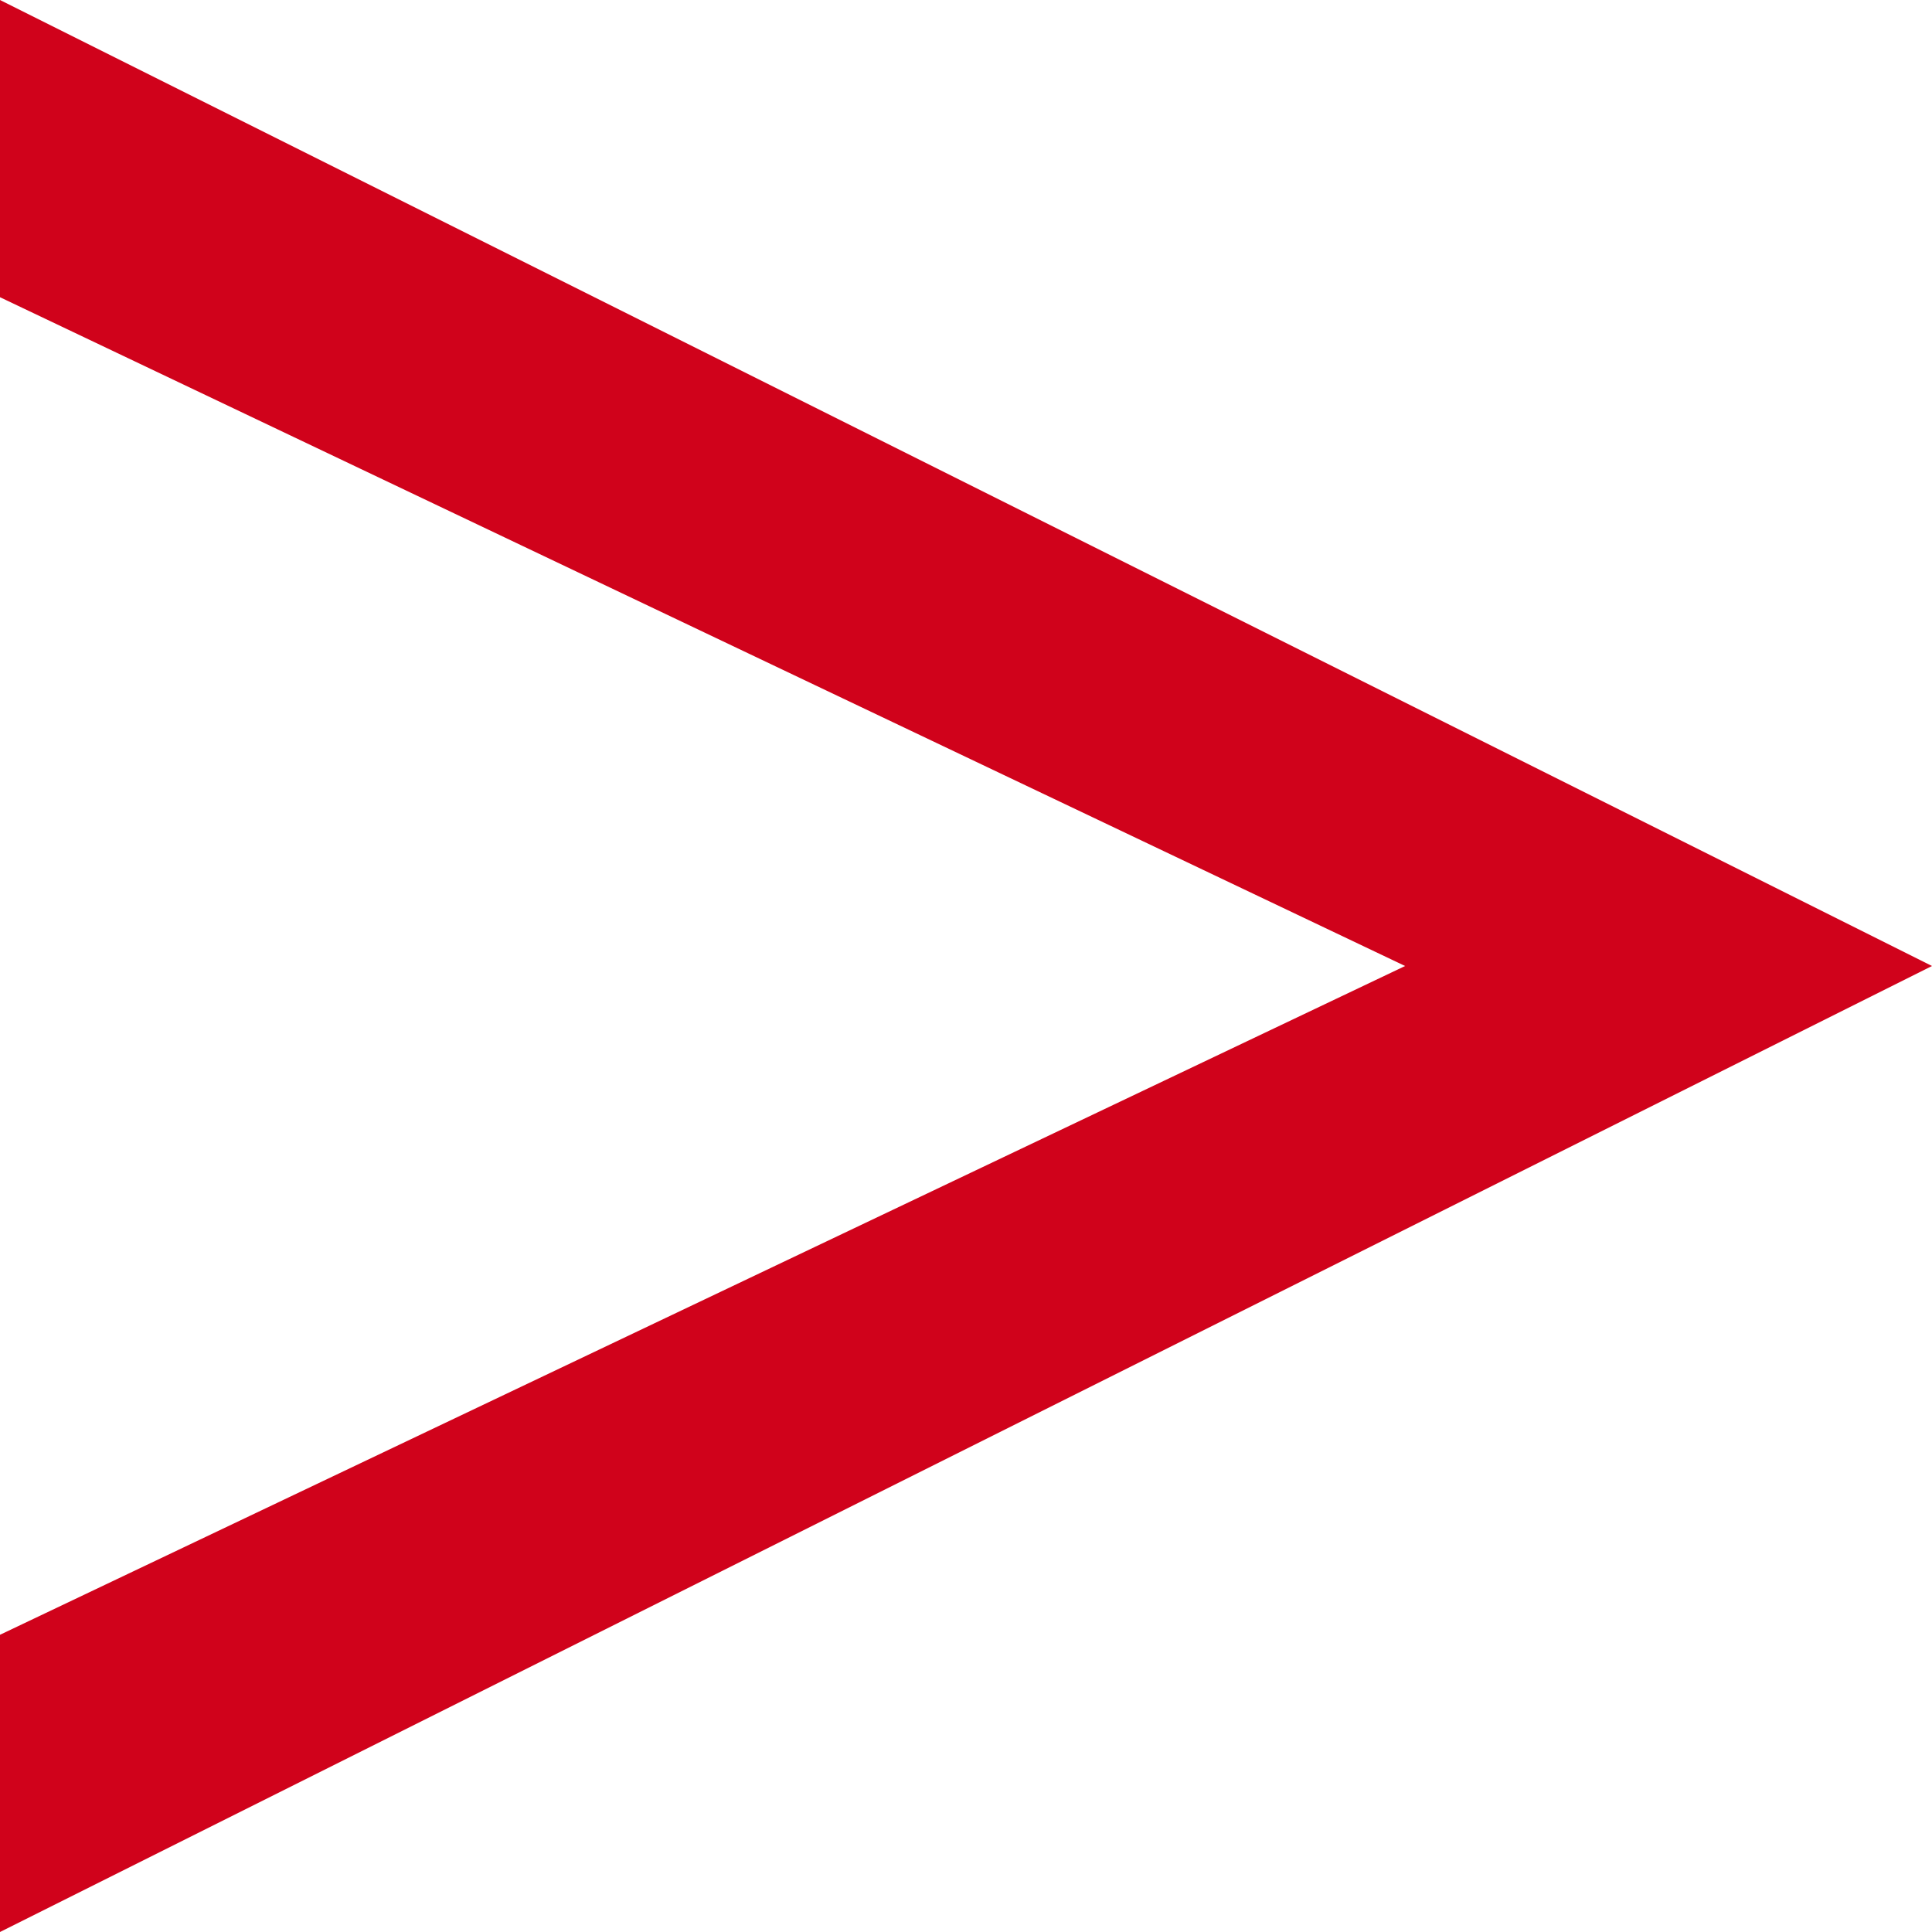<?xml version="1.0" encoding="UTF-8"?>
<!--
  ========================LICENSE_START=================================
  se-proxy
  %%
  Copyright (C) 2017 - 2025 Facilitaire Samenwerking Bevolkingsonderzoek
  %%
  This program is free software: you can redistribute it and/or modify
  it under the terms of the GNU Affero General Public License as published by
  the Free Software Foundation, either version 3 of the License, or
  (at your option) any later version.
  
  This program is distributed in the hope that it will be useful,
  but WITHOUT ANY WARRANTY; without even the implied warranty of
  MERCHANTABILITY or FITNESS FOR A PARTICULAR PURPOSE.  See the
  GNU General Public License for more details.
  
  You should have received a copy of the GNU Affero General Public License
  along with this program.  If not, see <http://www.gnu.org/licenses/>.
  =========================LICENSE_END==================================
  -->

<!DOCTYPE svg PUBLIC "-//W3C//DTD SVG 20010904//EN" "http://www.w3.org/TR/2001/REC-SVG-20010904/DTD/svg10.dtd">
<svg width="25px" height="25px" viewBox="0 0 25 25" version="1.1" xmlns="http://www.w3.org/2000/svg"
>
    <!-- Generator: Sketch 49 (51002) - http://www.bohemiancoding.com/sketch -->
    <title>Groter dan</title>
    <desc>Created with Sketch.</desc>
    <defs></defs>
    <g id="Groter-dan" stroke="none" stroke-width="1" fill="none" fill-rule="evenodd">
        <path d="M3.846,3.55271368e-15 L12.5,18.182 L21.154,0 L25,0 L12.5,25 L-3.55271368e-15,3.55271368e-15 L3.846,3.00614234e-15 Z"
              id="Combined-Shape" fill="#D0021B"
              transform="translate(12.5, 12.5) scale(-1, 1) rotate(90) translate(-12.5, -12.5) "></path>
    </g>
</svg>
